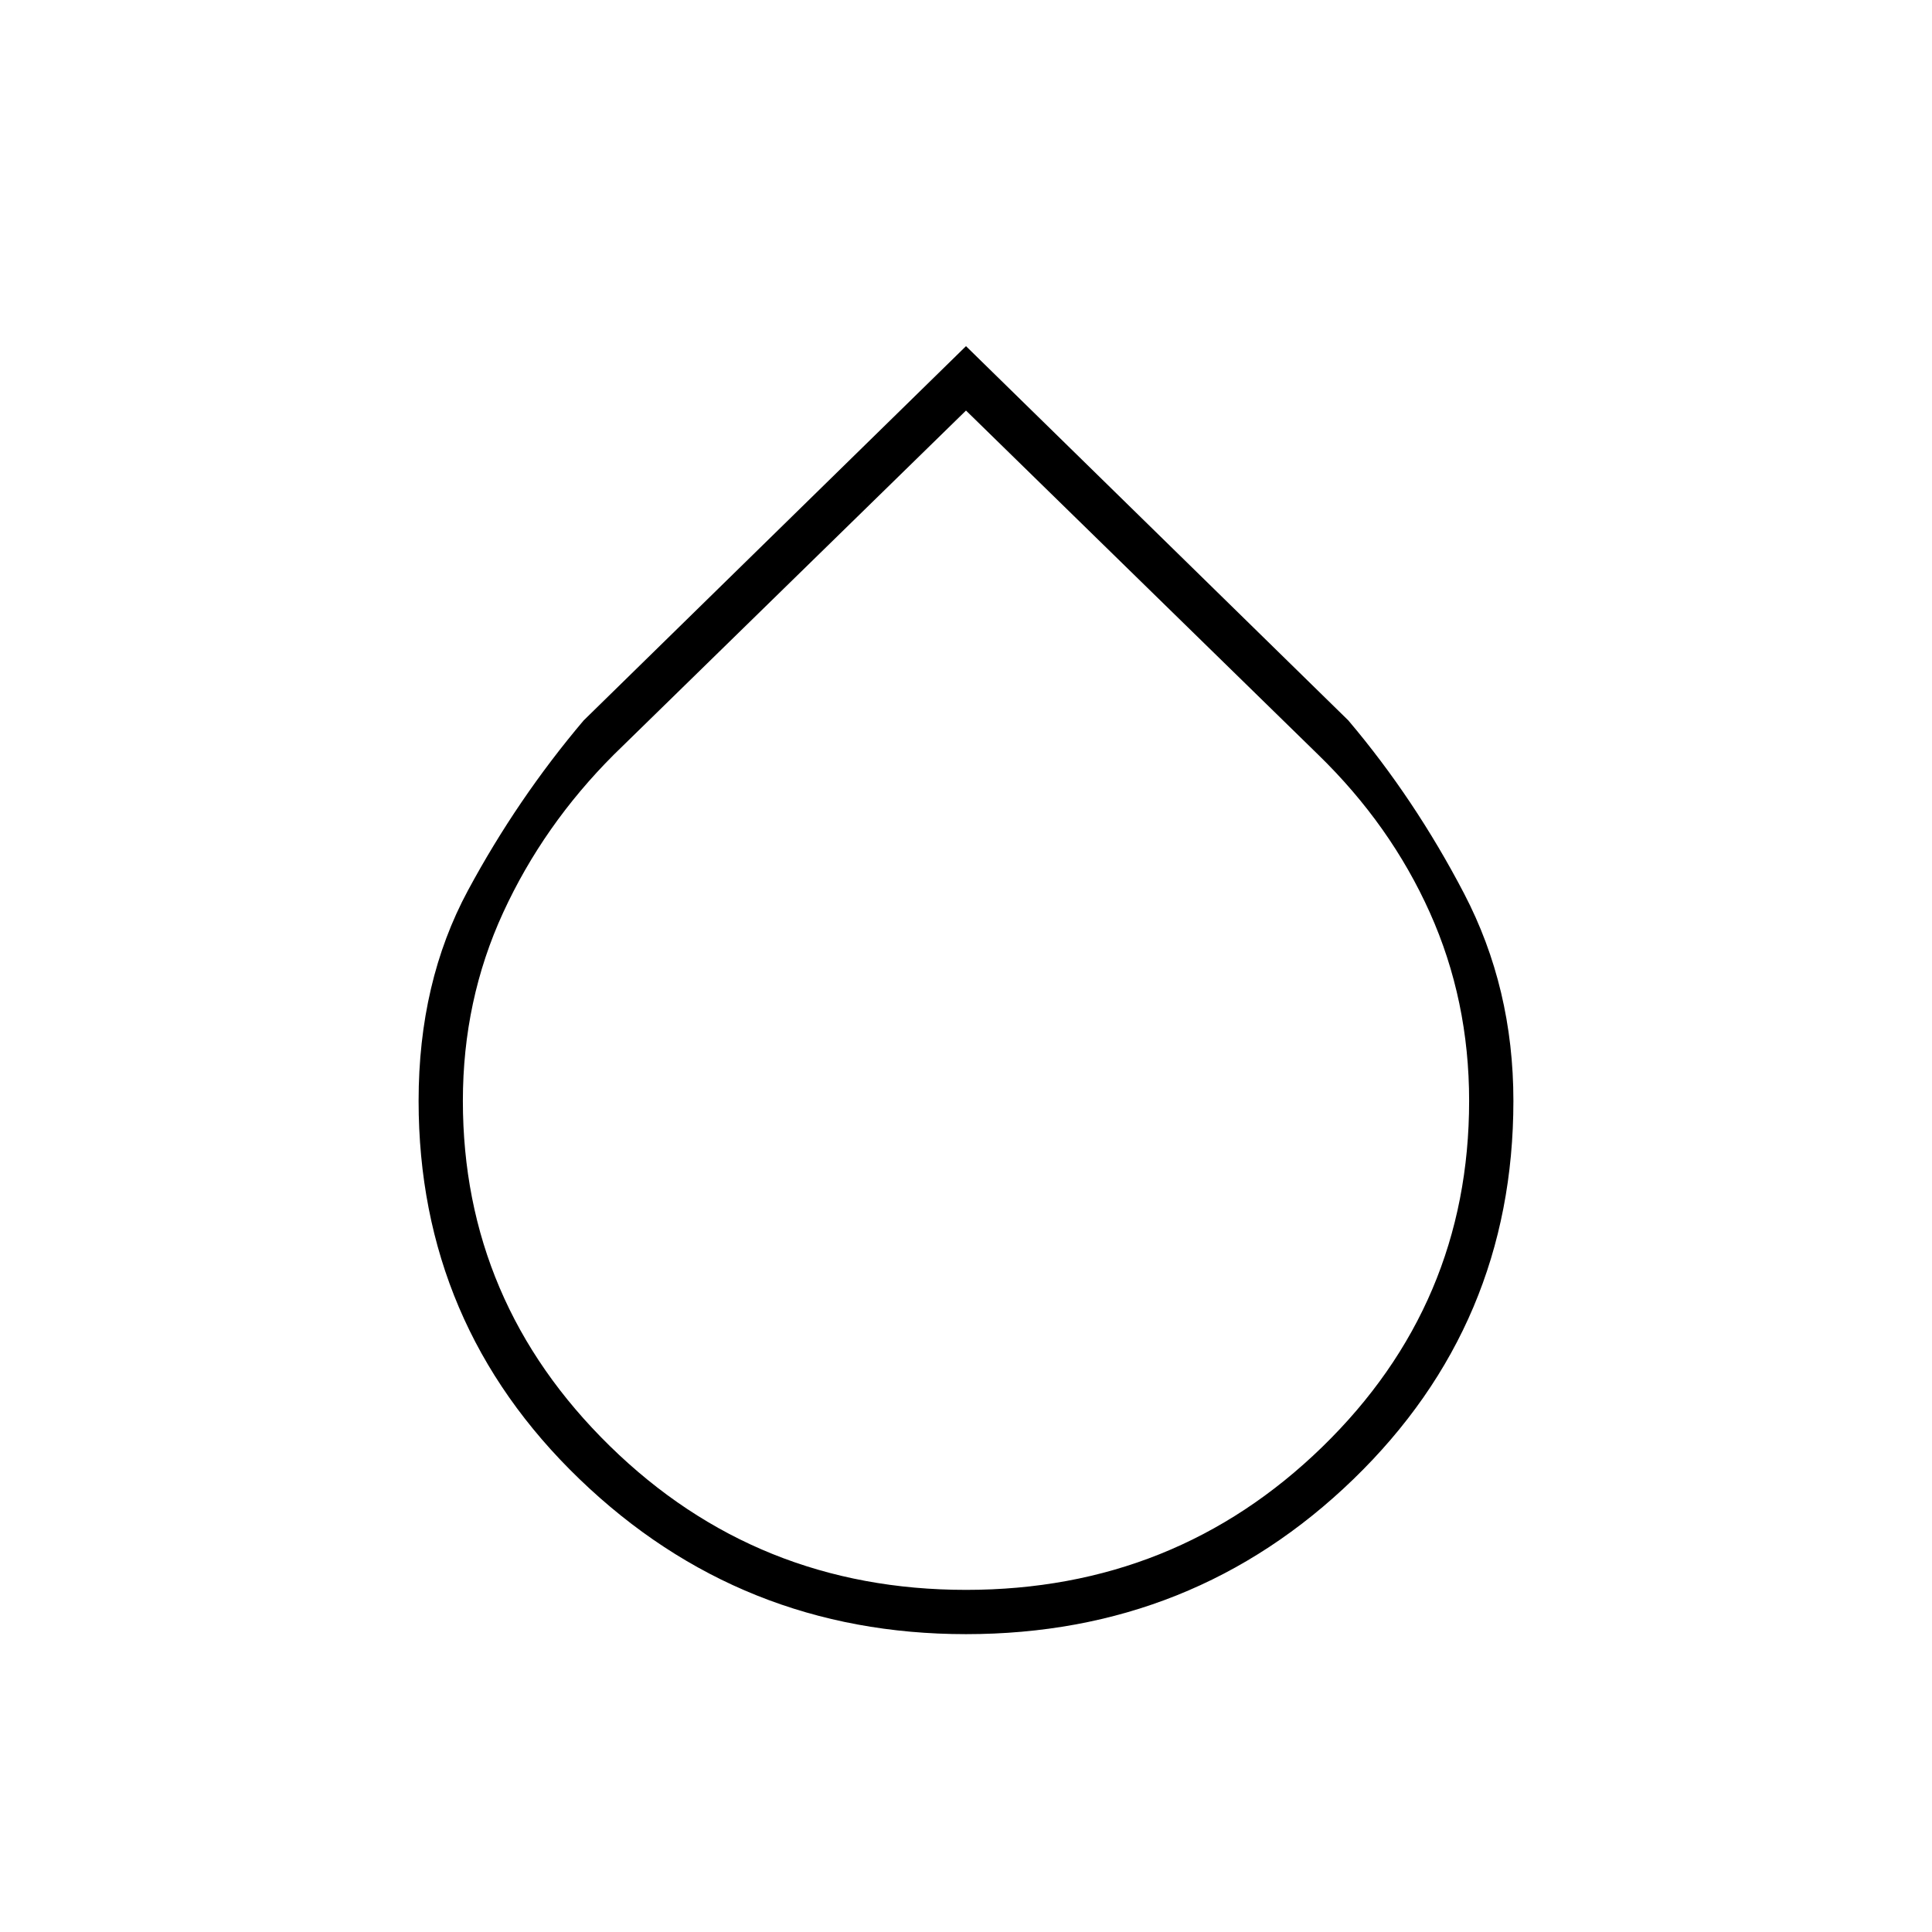 <svg xmlns="http://www.w3.org/2000/svg" height="48" width="48"><path d="M24 40.6q-5.6 0-9.6-3.85t-4-9.4q0-2.95 1.225-5.225Q12.85 19.85 14.5 17.9L24 8.6l9.5 9.3q1.65 1.95 2.875 4.3 1.225 2.35 1.225 5.15 0 5.55-3.975 9.4Q29.65 40.6 24 40.6Zm0-30.4-8.75 8.55q-1.75 1.75-2.75 3.925t-1 4.675q0 5 3.65 8.575Q18.8 39.5 24 39.5q5.2 0 8.85-3.55 3.65-3.55 3.65-8.6 0-2.5-.975-4.675T32.75 18.75Z"/></svg>